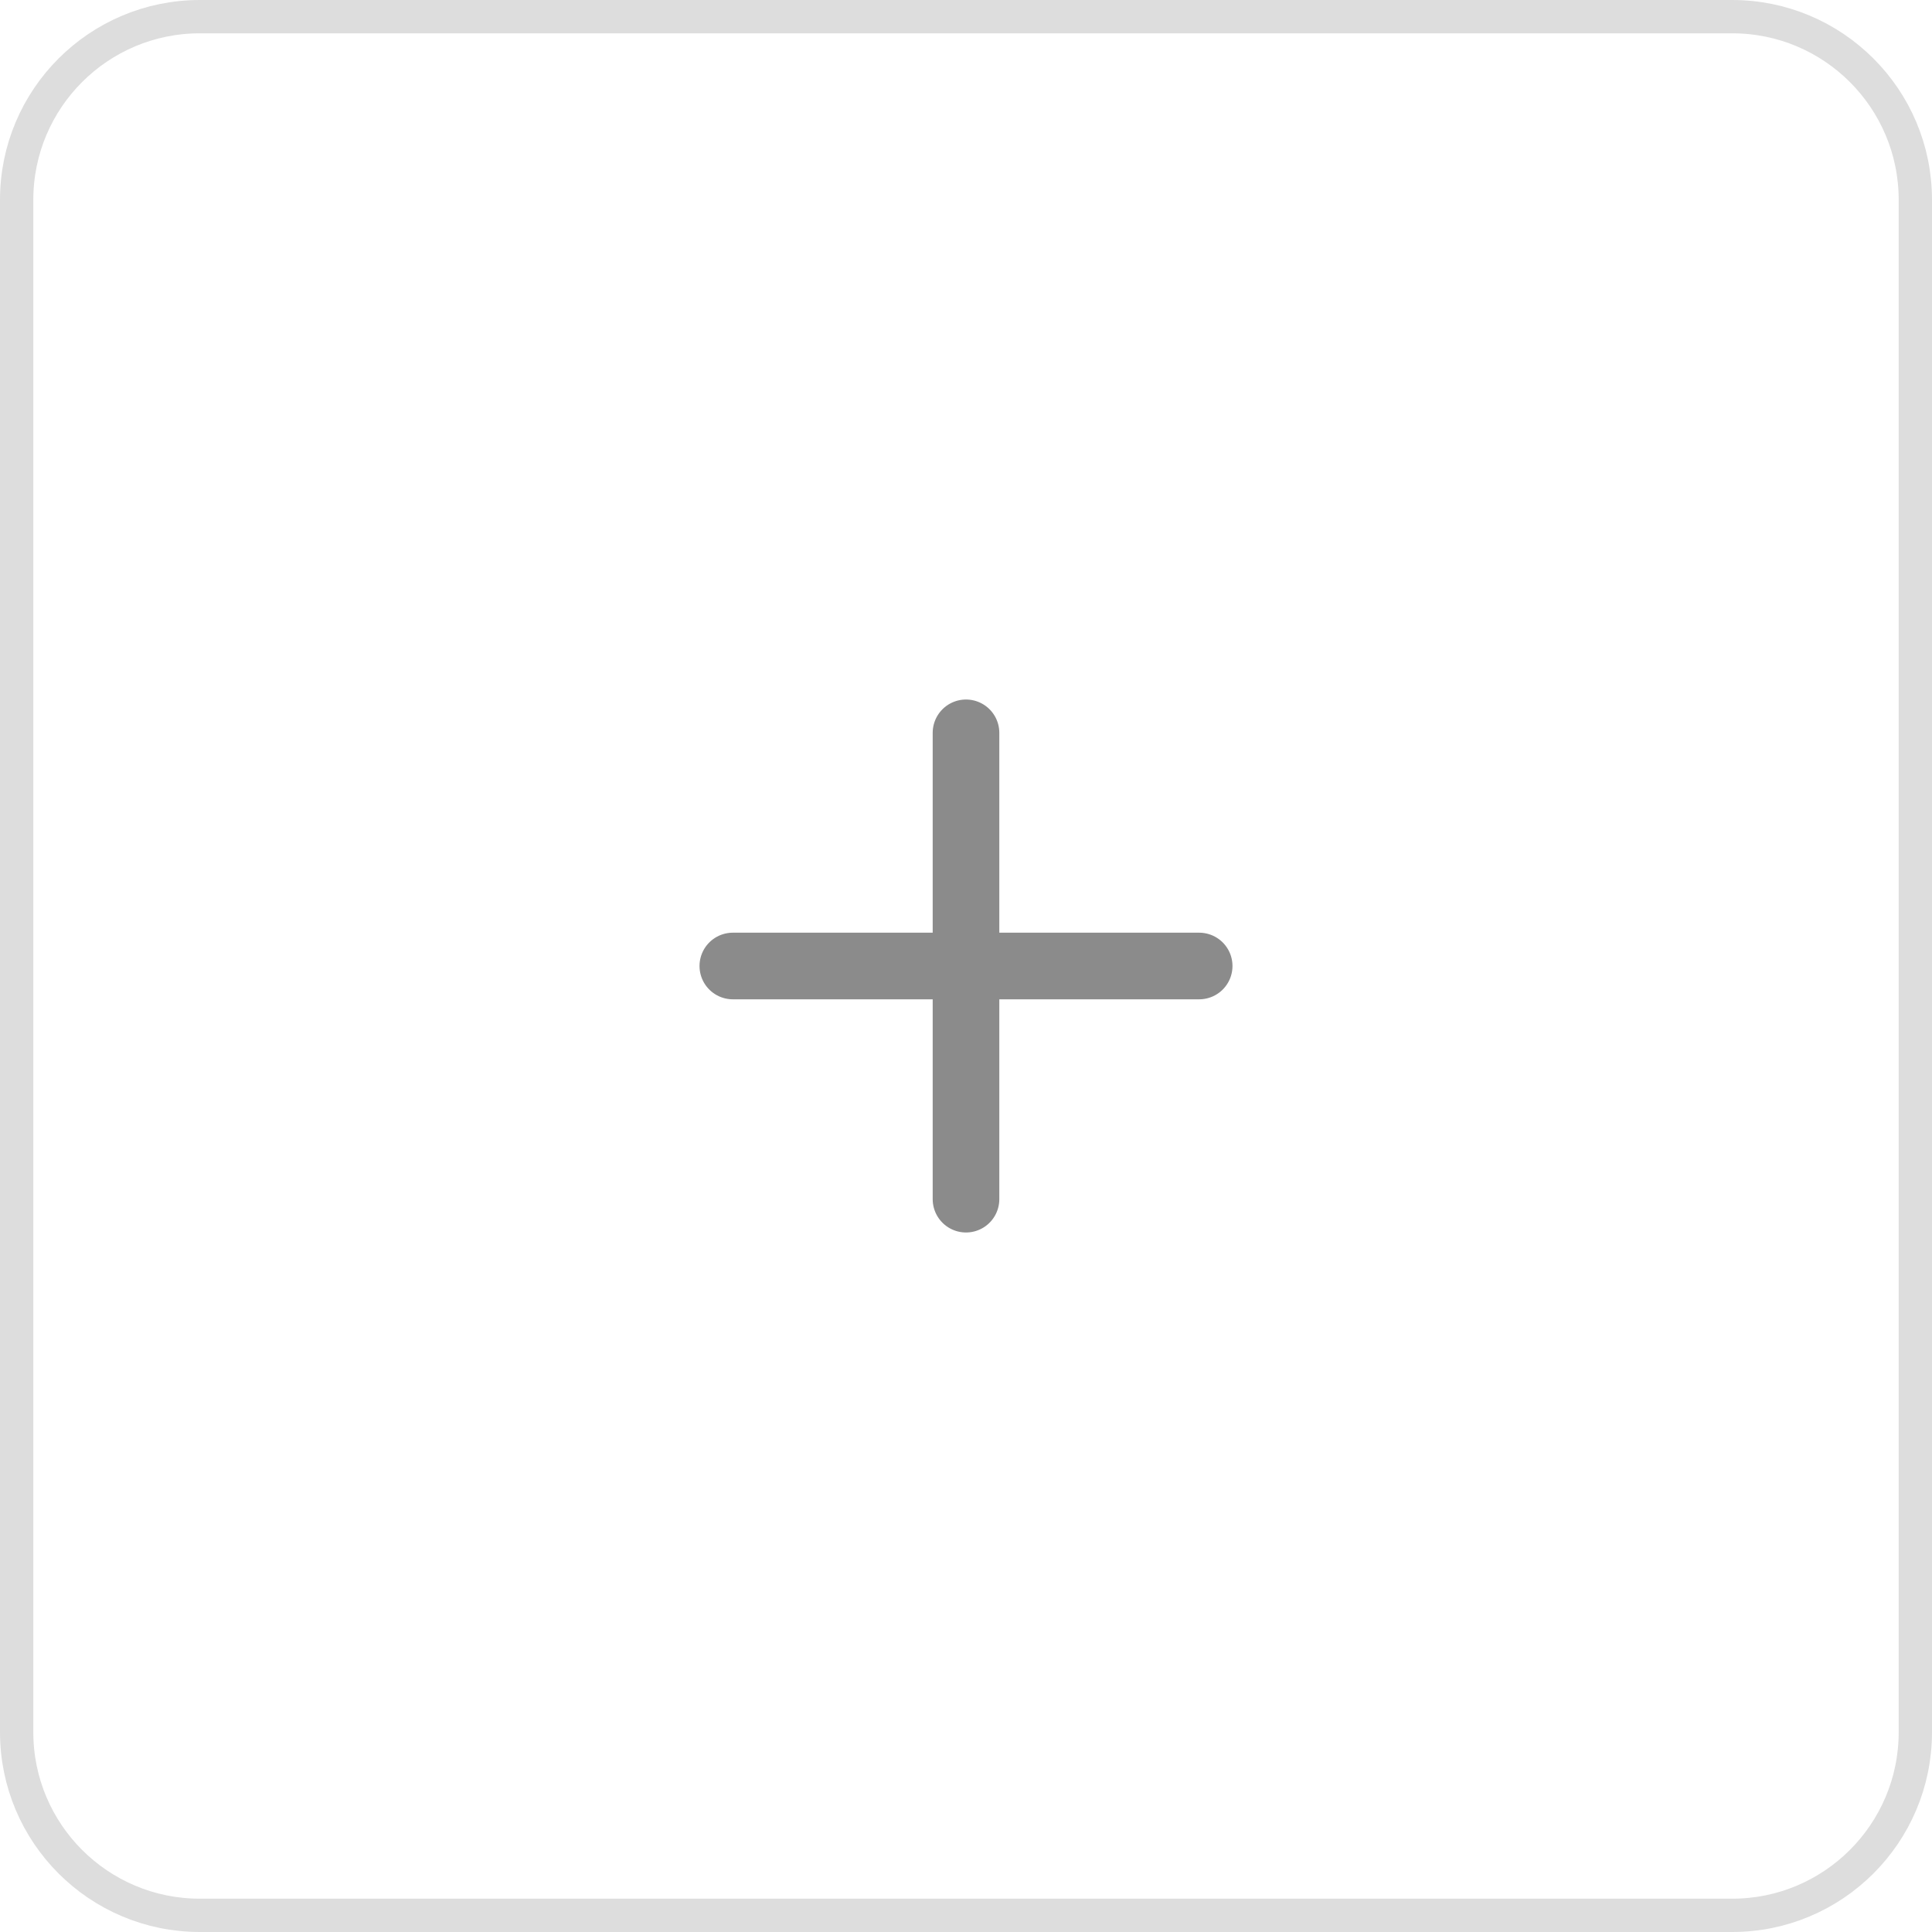 <svg viewBox="0 0 58 58" fill="none" xmlns="http://www.w3.org/2000/svg">
<path d="M0.5 6C0.5 2.962 2.962 0.5 6 0.5H52C55.038 0.5 57.5 2.962 57.5 6V52C57.5 55.038 55.038 57.5 52 57.5H6C2.962 57.5 0.5 55.038 0.5 52V6Z" stroke="#DDDDDD"/>
<path d="M22 29H36" stroke="#8B8B8B" stroke-width="2" stroke-linecap="round" stroke-linejoin="round"/>
<path d="M29 22V36" stroke="#8B8B8B" stroke-width="2" stroke-linecap="round" stroke-linejoin="round"/>
</svg>
